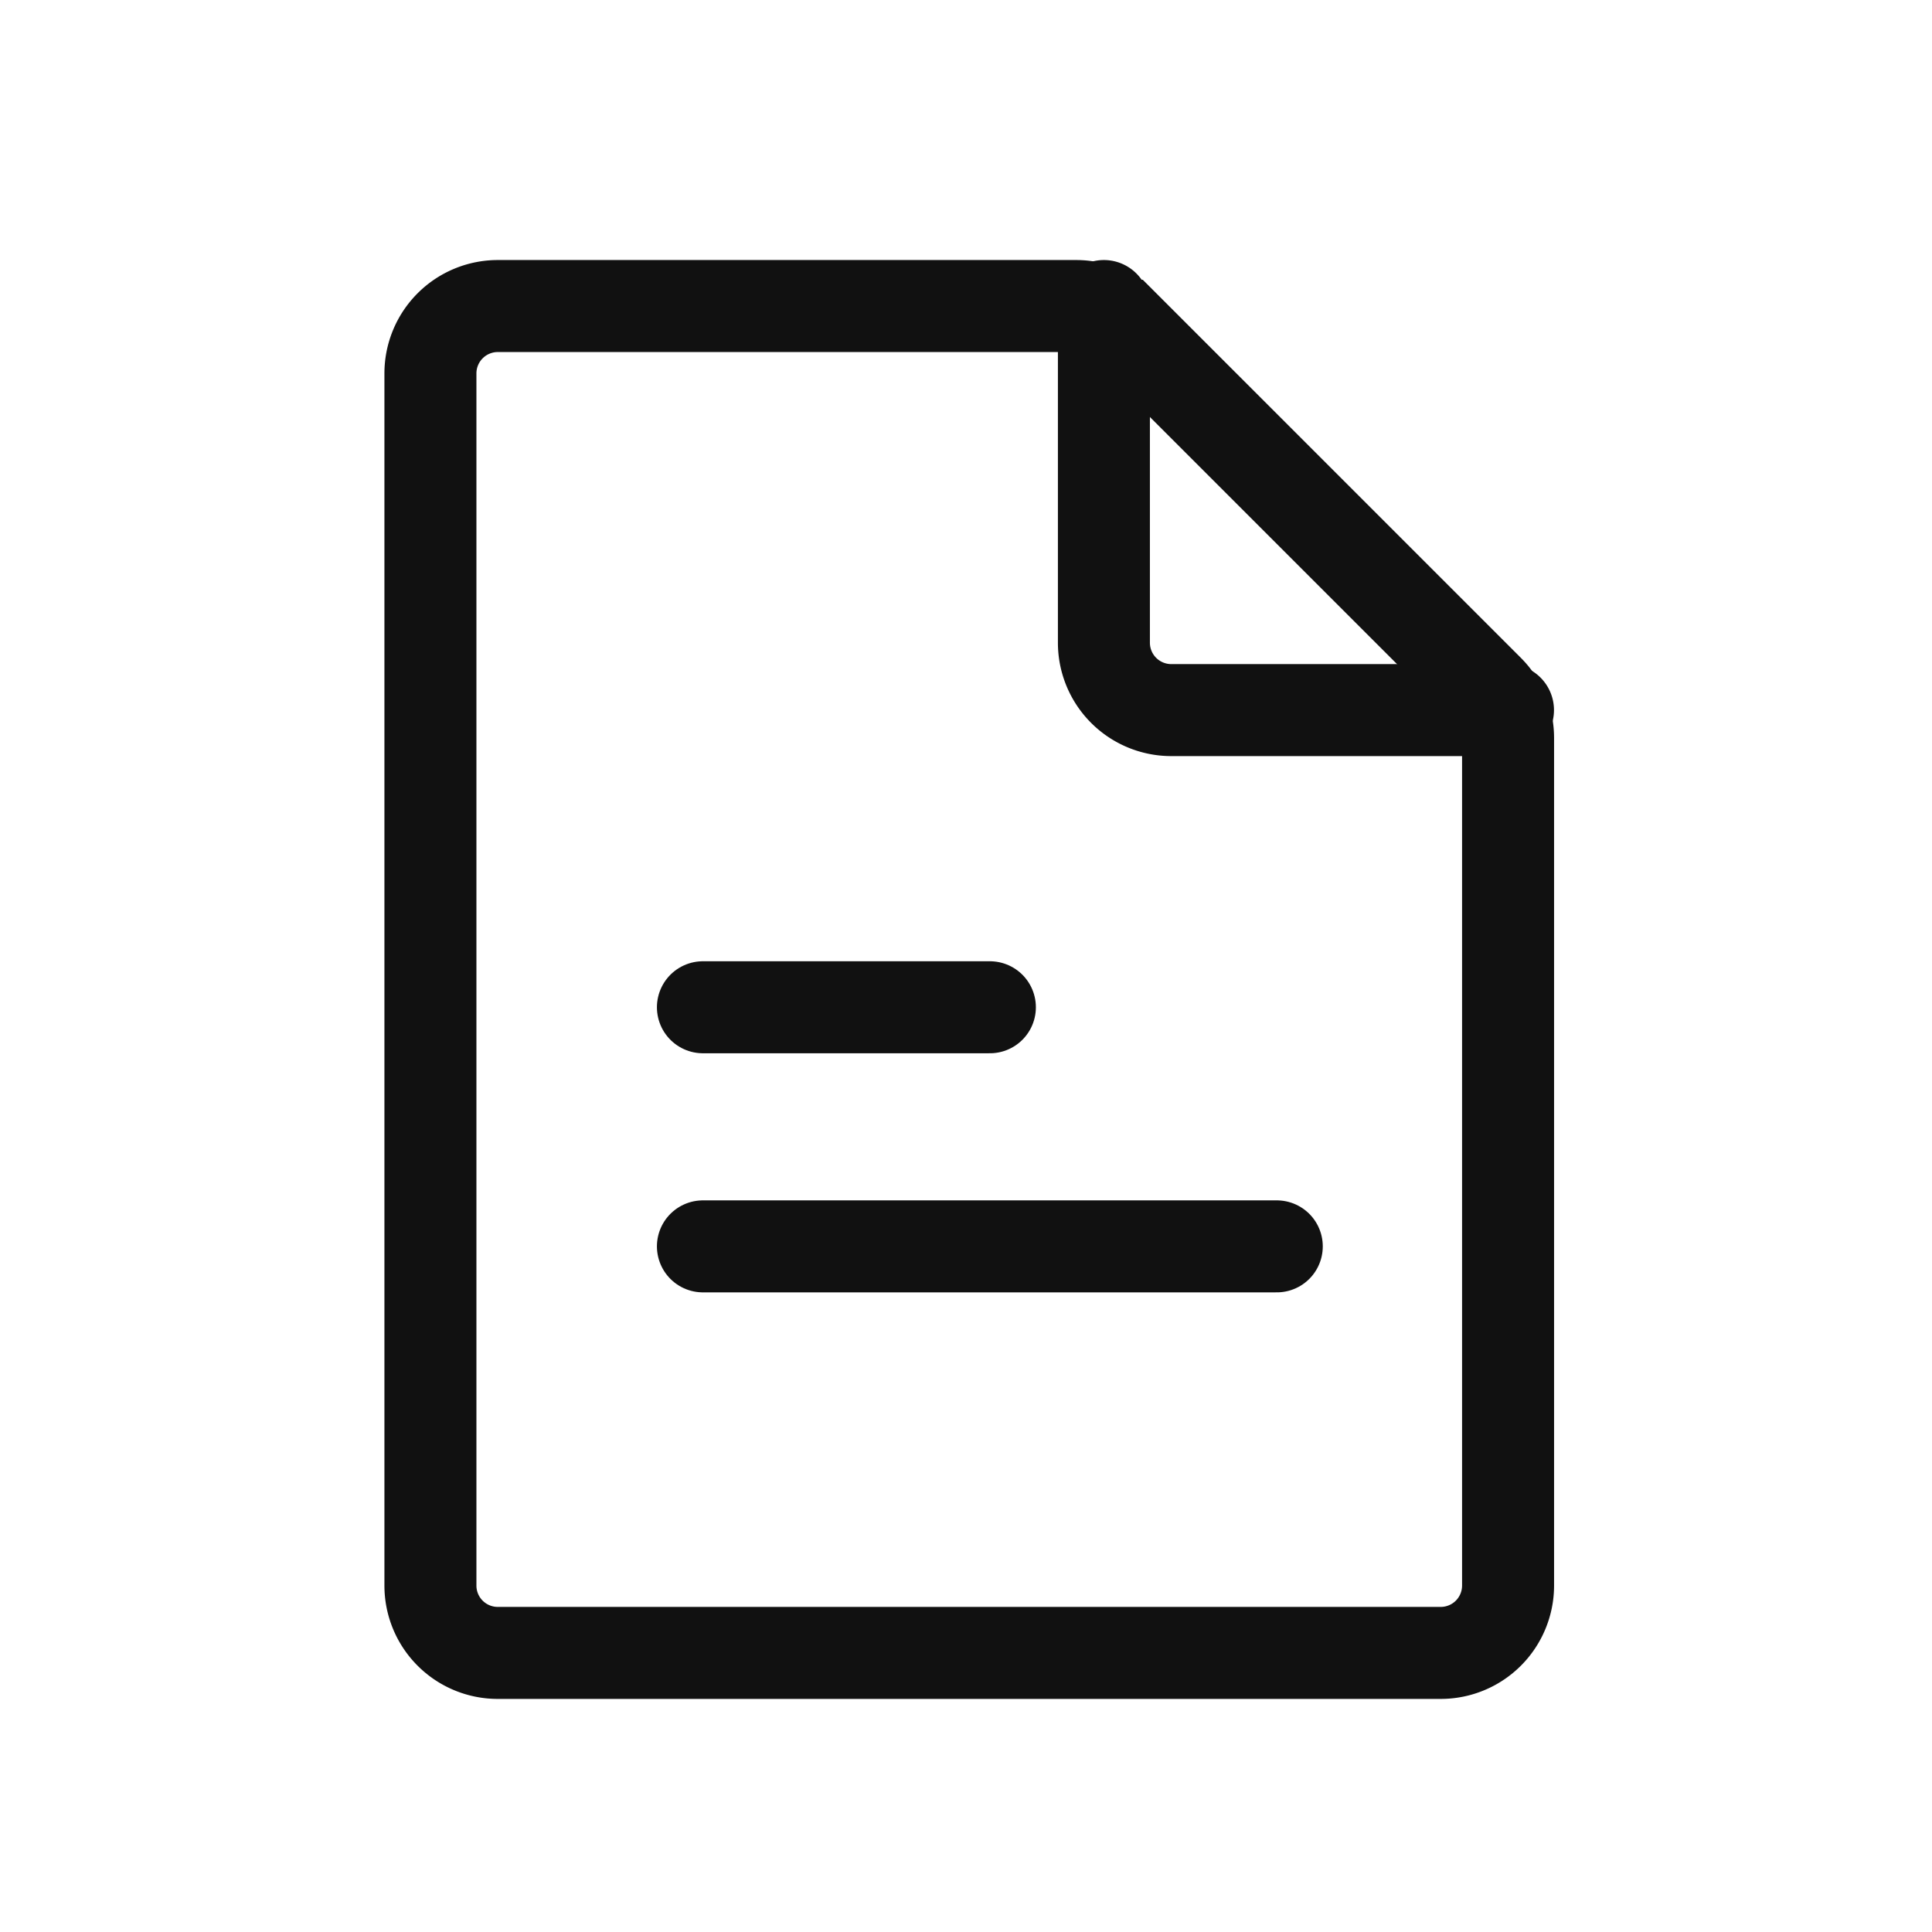 <svg xmlns="http://www.w3.org/2000/svg" width="42" height="42" viewBox="0 0 42 42"><defs><style>.a,.b{fill:none;}.a{opacity:0.671;}.b{stroke:#111;stroke-linecap:round;stroke-miterlimit:10;stroke-width:2px;}</style></defs><g transform="translate(-52 -327.585)"><rect class="a" width="42" height="42" transform="translate(52 327.585)"/><g transform="translate(61.357 334.238)"><path class="b" d="M-4115.628-1096.662h-12.57a1.465,1.465,0,0,0-1.464,1.464v26.352a1.464,1.464,0,0,0,1.464,1.464h20.5a1.464,1.464,0,0,0,1.463-1.464v-18.425a1.463,1.463,0,0,0-.429-1.036l-7.926-7.926A1.463,1.463,0,0,0-4115.628-1096.662Z" transform="translate(4129.662 1096.662)"/><line class="b" x2="12.475" transform="translate(5.924 20.442)"/><line class="b" x2="6.238" transform="translate(5.924 15.244)"/><path class="b" d="M-4100.878-1087.878h-7.319a1.465,1.465,0,0,1-1.465-1.464v-7.32" transform="translate(4124.303 1096.662)"/></g></g></svg>